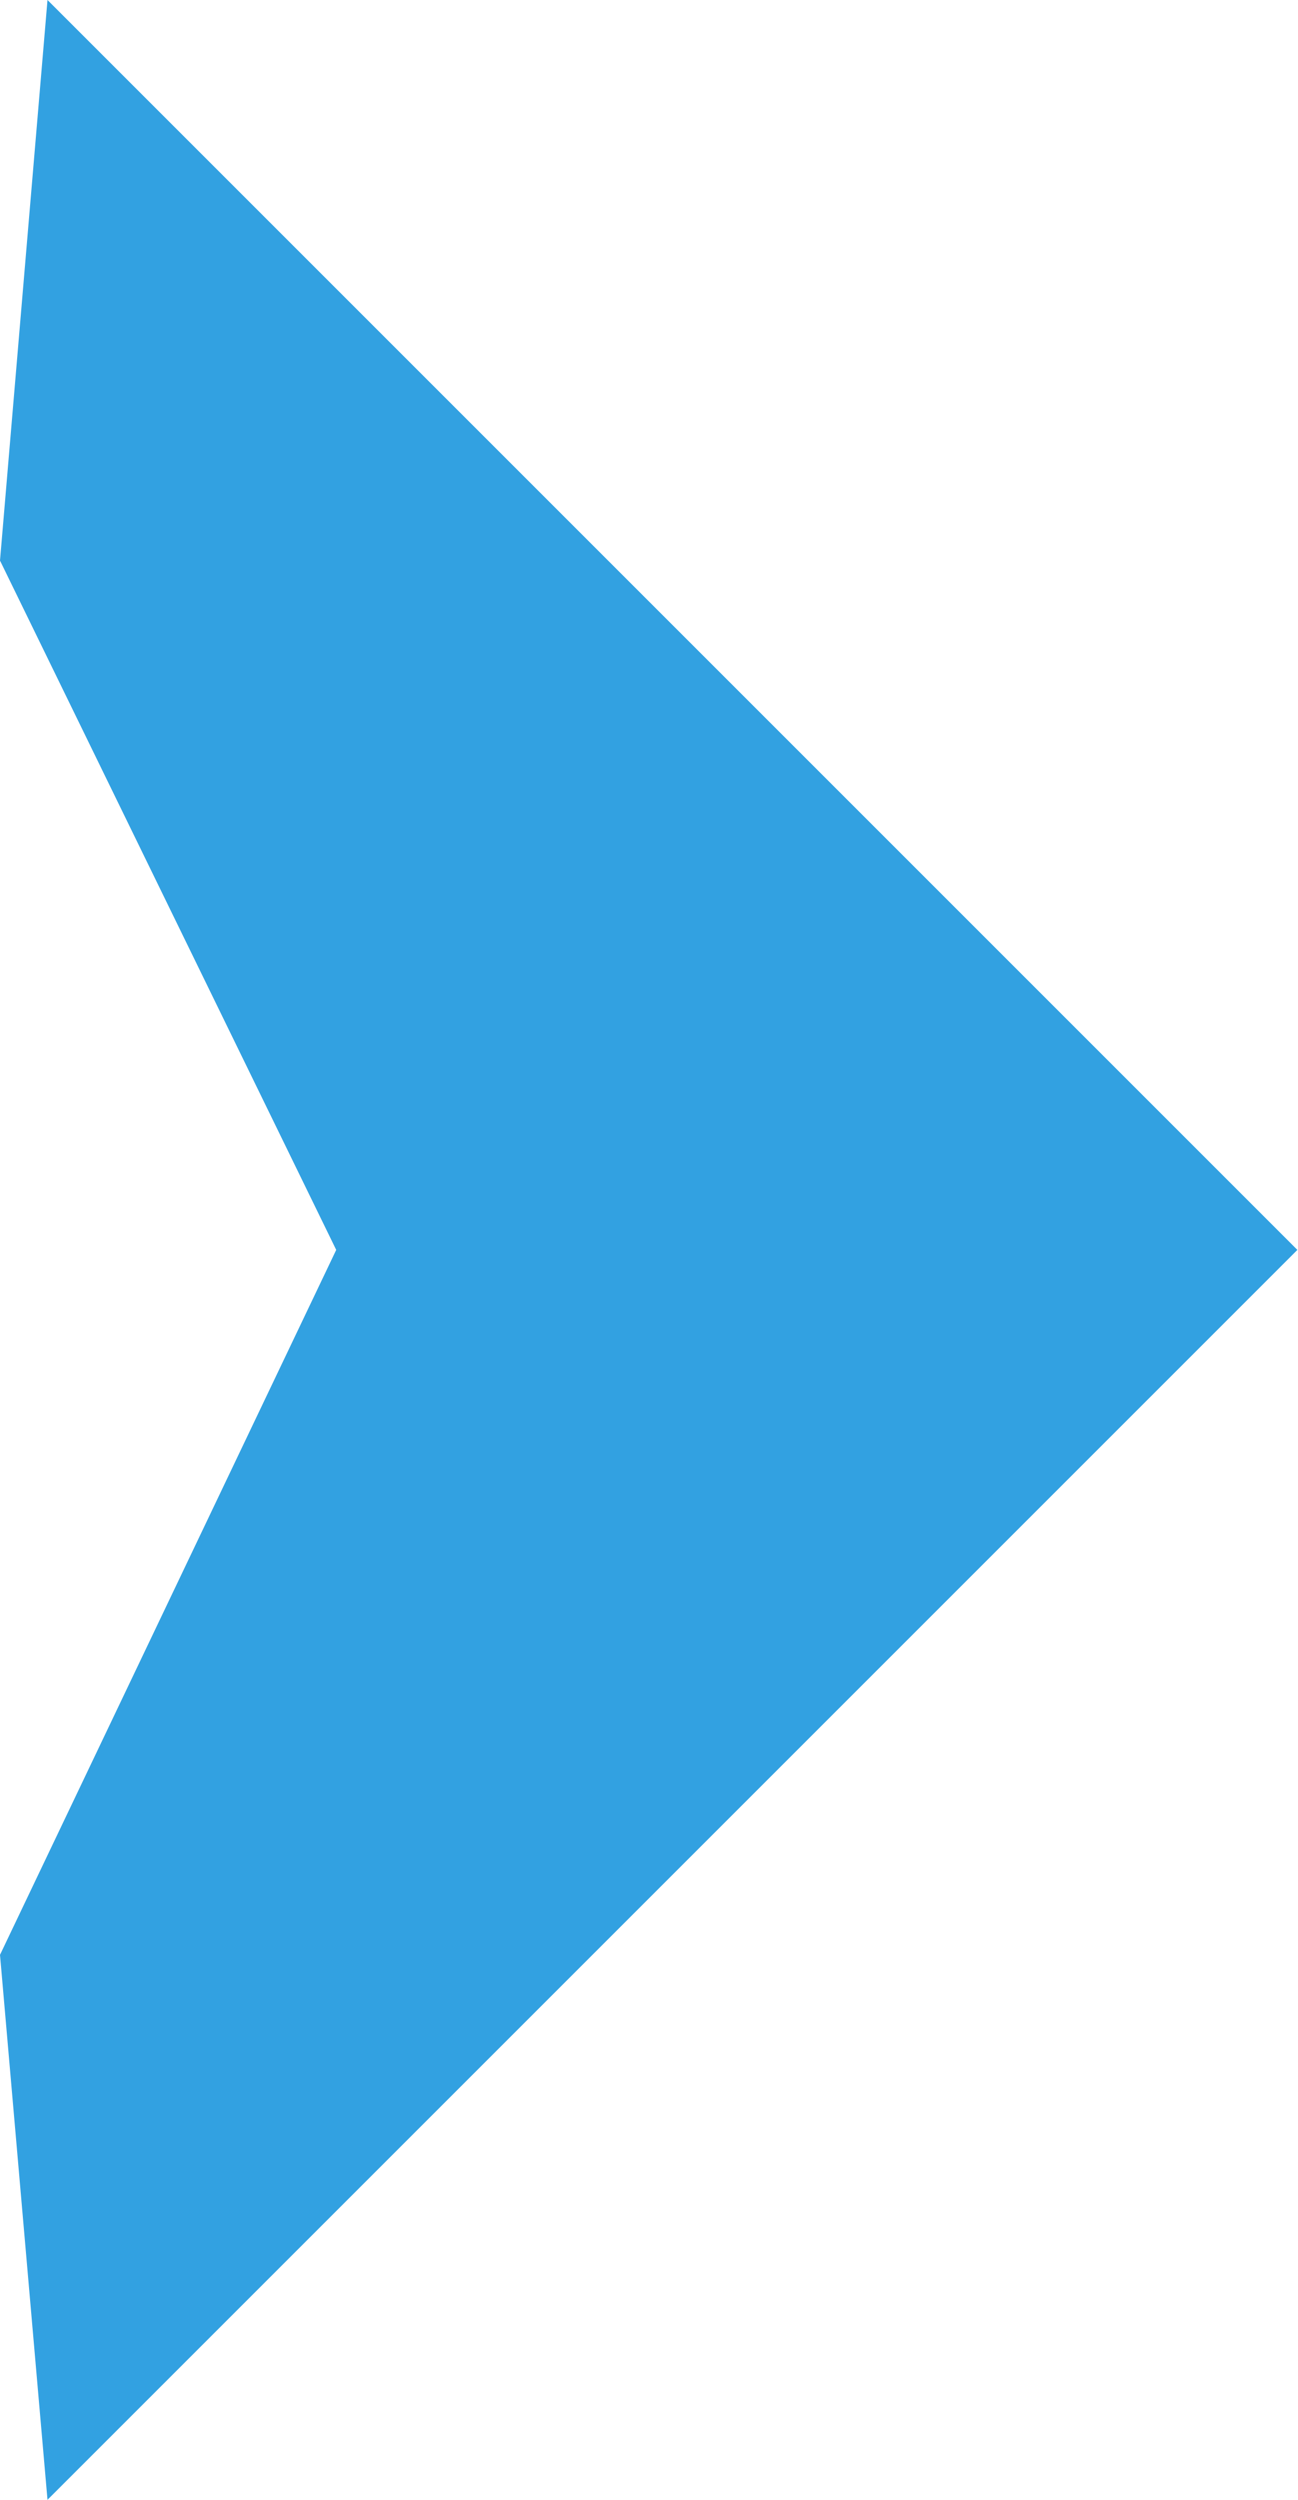 <?xml version="1.0" encoding="utf-8"?>
<!-- Generator: Adobe Illustrator 18.1.1, SVG Export Plug-In . SVG Version: 6.00 Build 0)  -->
<!DOCTYPE svg PUBLIC "-//W3C//DTD SVG 1.1//EN" "http://www.w3.org/Graphics/SVG/1.1/DTD/svg11.dtd">
<svg version="1.1" id="Layer_1" xmlns="http://www.w3.org/2000/svg" xmlns:xlink="http://www.w3.org/1999/xlink" x="0px" y="0px"
	 viewBox="96.2 0 207.7 400" enable-background="new 96.2 0 207.7 400" xml:space="preserve">
<g>
	<polygon fill="#32A1E1" points="150,200 96.2,312.8 103.8,400 303.8,200 103.8,0 96.2,89.7 	"/>
</g>
</svg>

